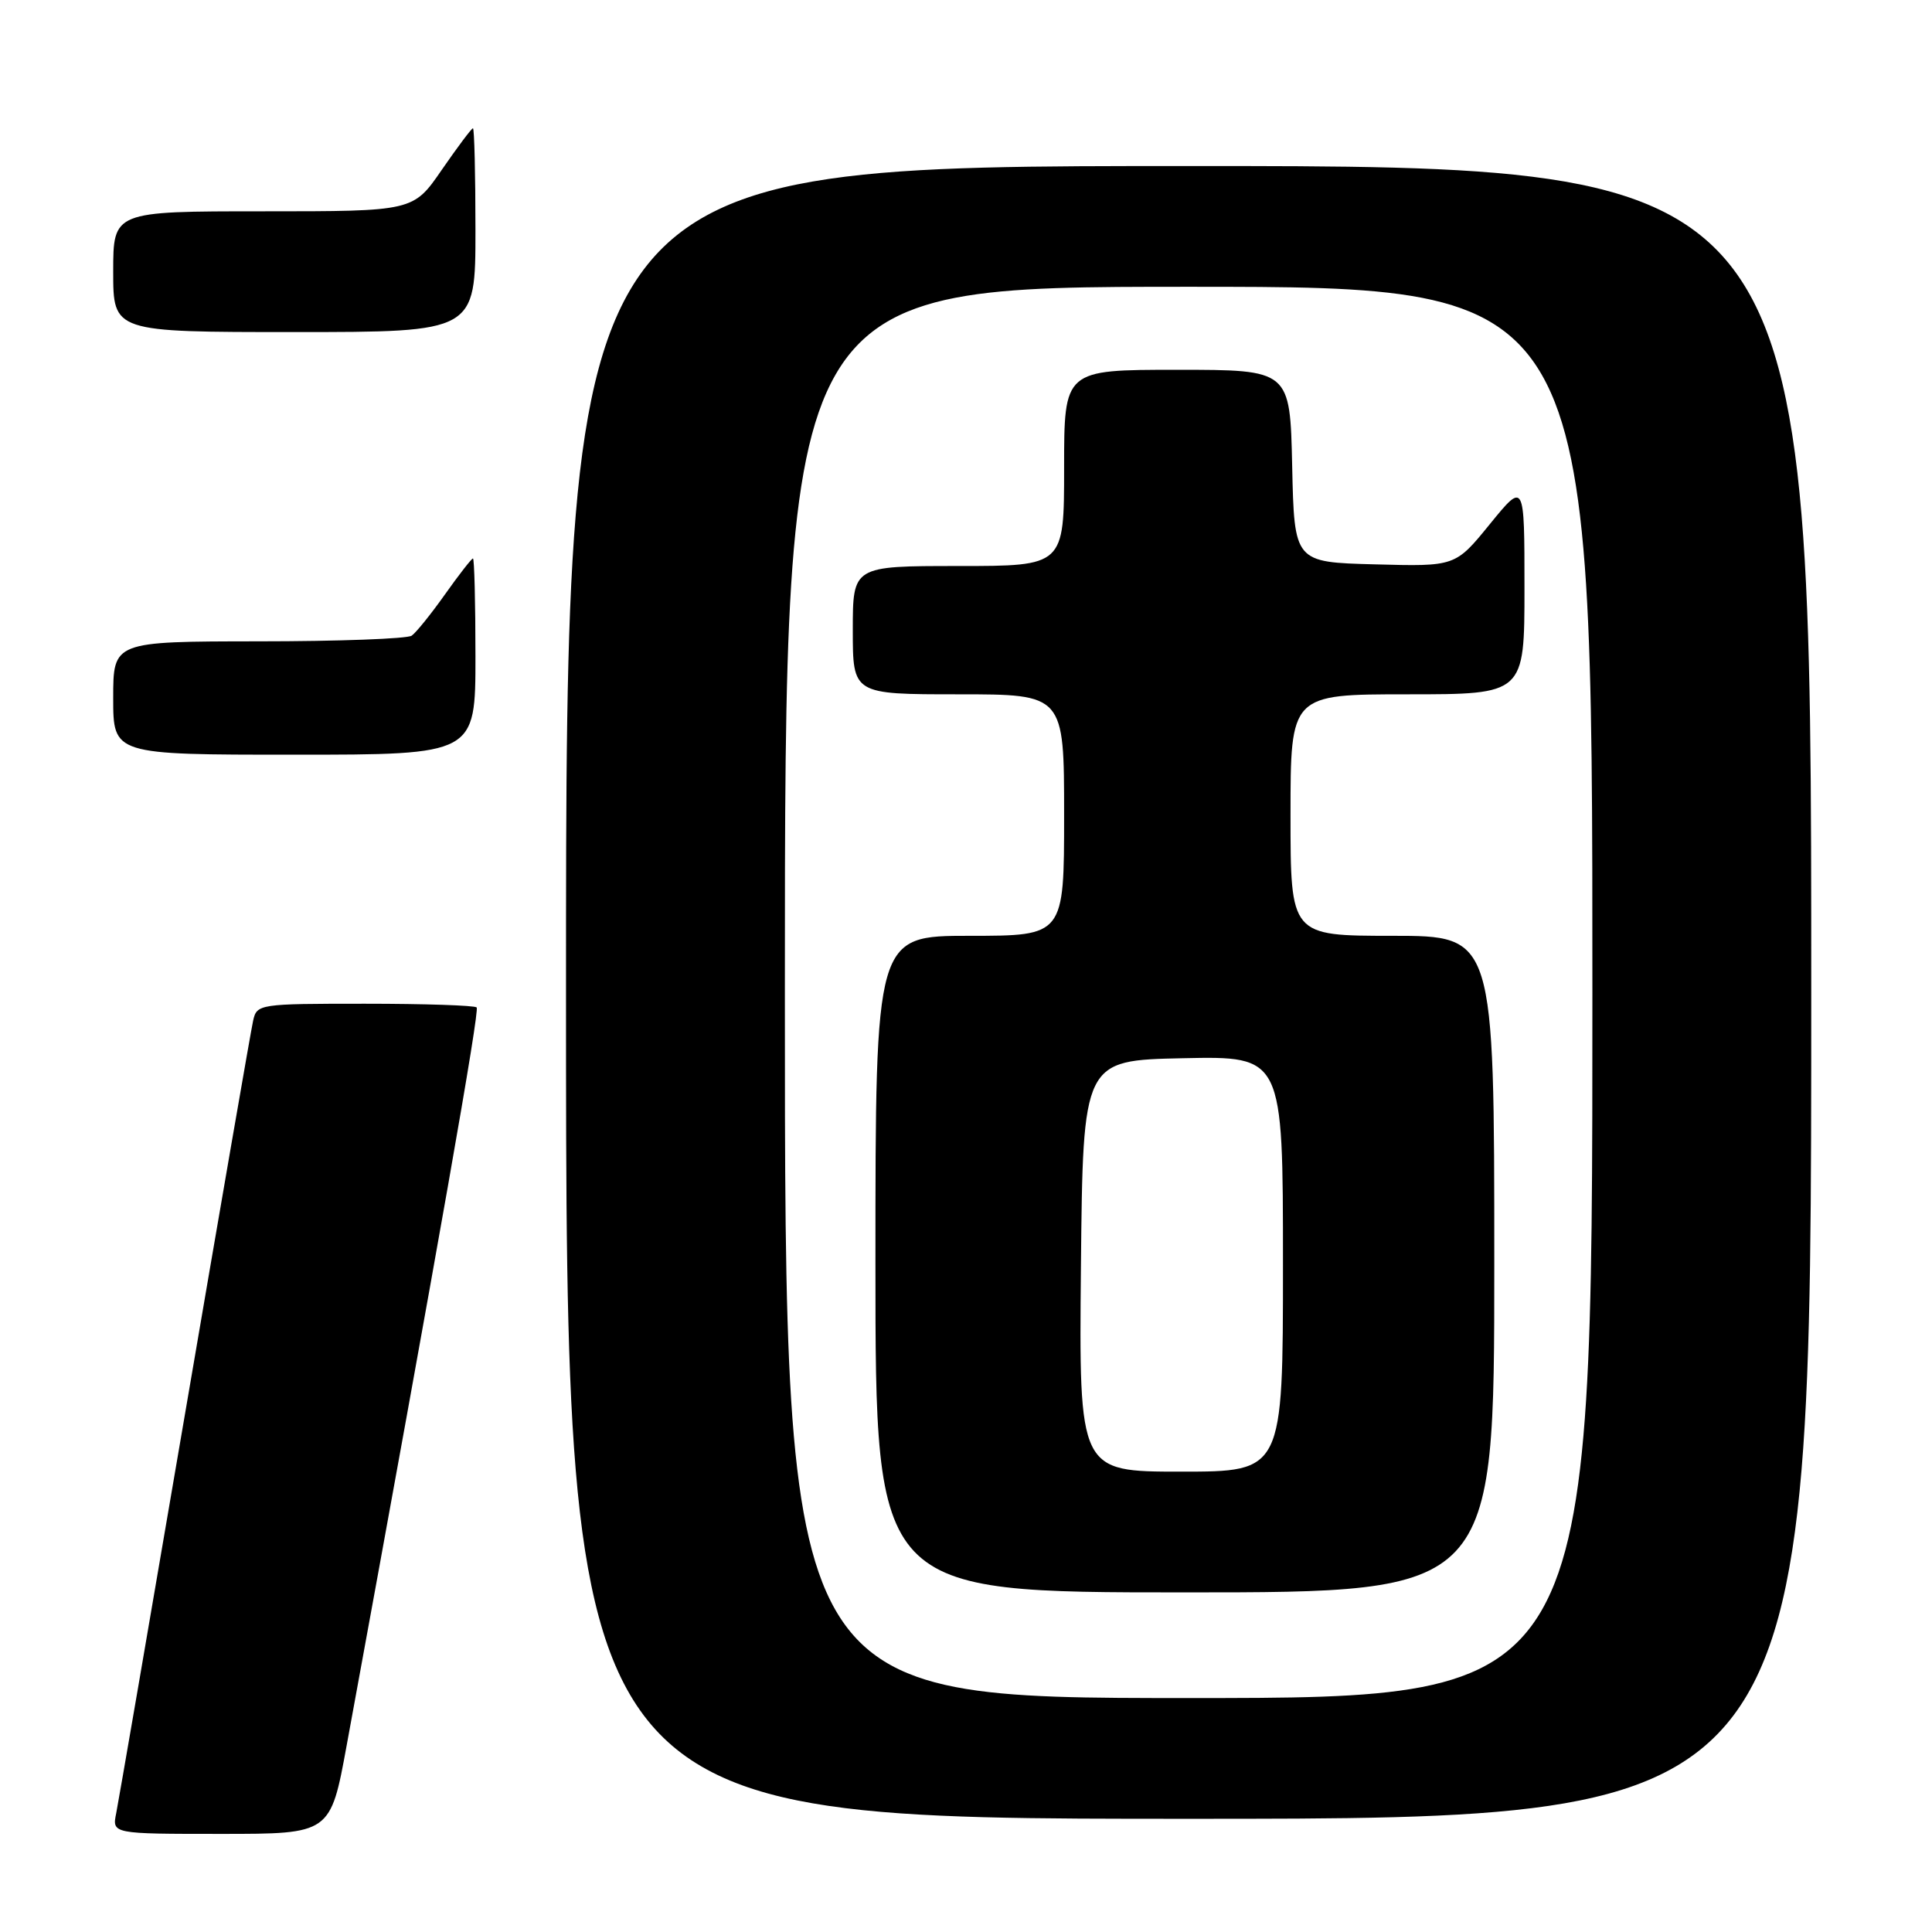 <?xml version="1.0" encoding="UTF-8" standalone="no"?>
<!DOCTYPE svg PUBLIC "-//W3C//DTD SVG 1.1//EN" "http://www.w3.org/Graphics/SVG/1.1/DTD/svg11.dtd" >
<svg xmlns="http://www.w3.org/2000/svg" xmlns:xlink="http://www.w3.org/1999/xlink" version="1.1" viewBox="0 0 256 256">
 <g >
 <path fill="currentColor"
d=" M 45.94 231.25 C 58.30 163.83 63.57 133.91 63.16 133.49 C 62.89 133.22 56.23 133.00 48.35 133.00 C 34.32 133.00 34.03 133.04 33.54 135.25 C 33.26 136.49 29.19 160.00 24.49 187.50 C 19.79 215.00 15.70 238.74 15.40 240.25 C 14.84 243.00 14.84 243.00 29.31 243.00 C 43.79 243.00 43.79 243.00 45.94 231.25 Z  M 240.00 131.50 C 240.00 22.00 240.00 22.00 157.50 22.00 C 75.00 22.00 75.00 22.00 75.00 131.50 C 75.00 241.00 75.00 241.00 157.50 241.00 C 240.00 241.00 240.00 241.00 240.00 131.50 Z  M 63.00 87.00 C 63.00 79.85 62.85 74.00 62.67 74.00 C 62.49 74.00 60.82 76.14 58.97 78.75 C 57.12 81.36 55.13 83.83 54.55 84.23 C 53.97 84.64 44.84 84.98 34.25 84.98 C 15.00 85.00 15.00 85.00 15.00 92.50 C 15.00 100.00 15.00 100.00 39.00 100.00 C 63.00 100.00 63.00 100.00 63.00 87.00 Z  M 63.00 30.50 C 63.00 23.07 62.85 17.00 62.67 17.00 C 62.48 17.00 60.63 19.48 58.54 22.50 C 54.76 28.00 54.76 28.00 34.88 28.00 C 15.00 28.00 15.00 28.00 15.00 36.00 C 15.00 44.00 15.00 44.00 39.00 44.00 C 63.00 44.00 63.00 44.00 63.00 30.50 Z  M 104.00 131.50 C 104.00 38.00 104.00 38.00 157.50 38.00 C 211.00 38.00 211.00 38.00 211.00 131.50 C 211.00 225.00 211.00 225.00 157.50 225.00 C 104.00 225.00 104.00 225.00 104.00 131.50 Z  M 198.00 167.50 C 198.00 124.00 198.00 124.00 184.50 124.00 C 171.00 124.00 171.00 124.00 171.00 108.00 C 171.00 92.00 171.00 92.00 186.50 92.00 C 202.00 92.00 202.00 92.00 202.00 77.91 C 202.00 63.82 202.00 63.82 197.42 69.44 C 192.84 75.07 192.84 75.07 182.17 74.78 C 171.50 74.50 171.50 74.50 171.22 61.75 C 170.94 49.00 170.94 49.00 155.97 49.00 C 141.00 49.00 141.00 49.00 141.00 62.00 C 141.00 75.00 141.00 75.00 127.00 75.00 C 113.00 75.00 113.00 75.00 113.00 83.50 C 113.00 92.00 113.00 92.00 127.00 92.00 C 141.00 92.00 141.00 92.00 141.00 108.00 C 141.00 124.00 141.00 124.00 128.50 124.00 C 116.00 124.00 116.00 124.00 116.00 167.50 C 116.00 211.00 116.00 211.00 157.00 211.00 C 198.00 211.00 198.00 211.00 198.00 167.50 Z  M 143.23 167.75 C 143.50 140.50 143.50 140.50 156.75 140.22 C 170.00 139.94 170.00 139.94 170.00 167.47 C 170.00 195.00 170.00 195.00 156.48 195.00 C 142.97 195.00 142.97 195.00 143.23 167.75 Z "/>
</g>
</svg>